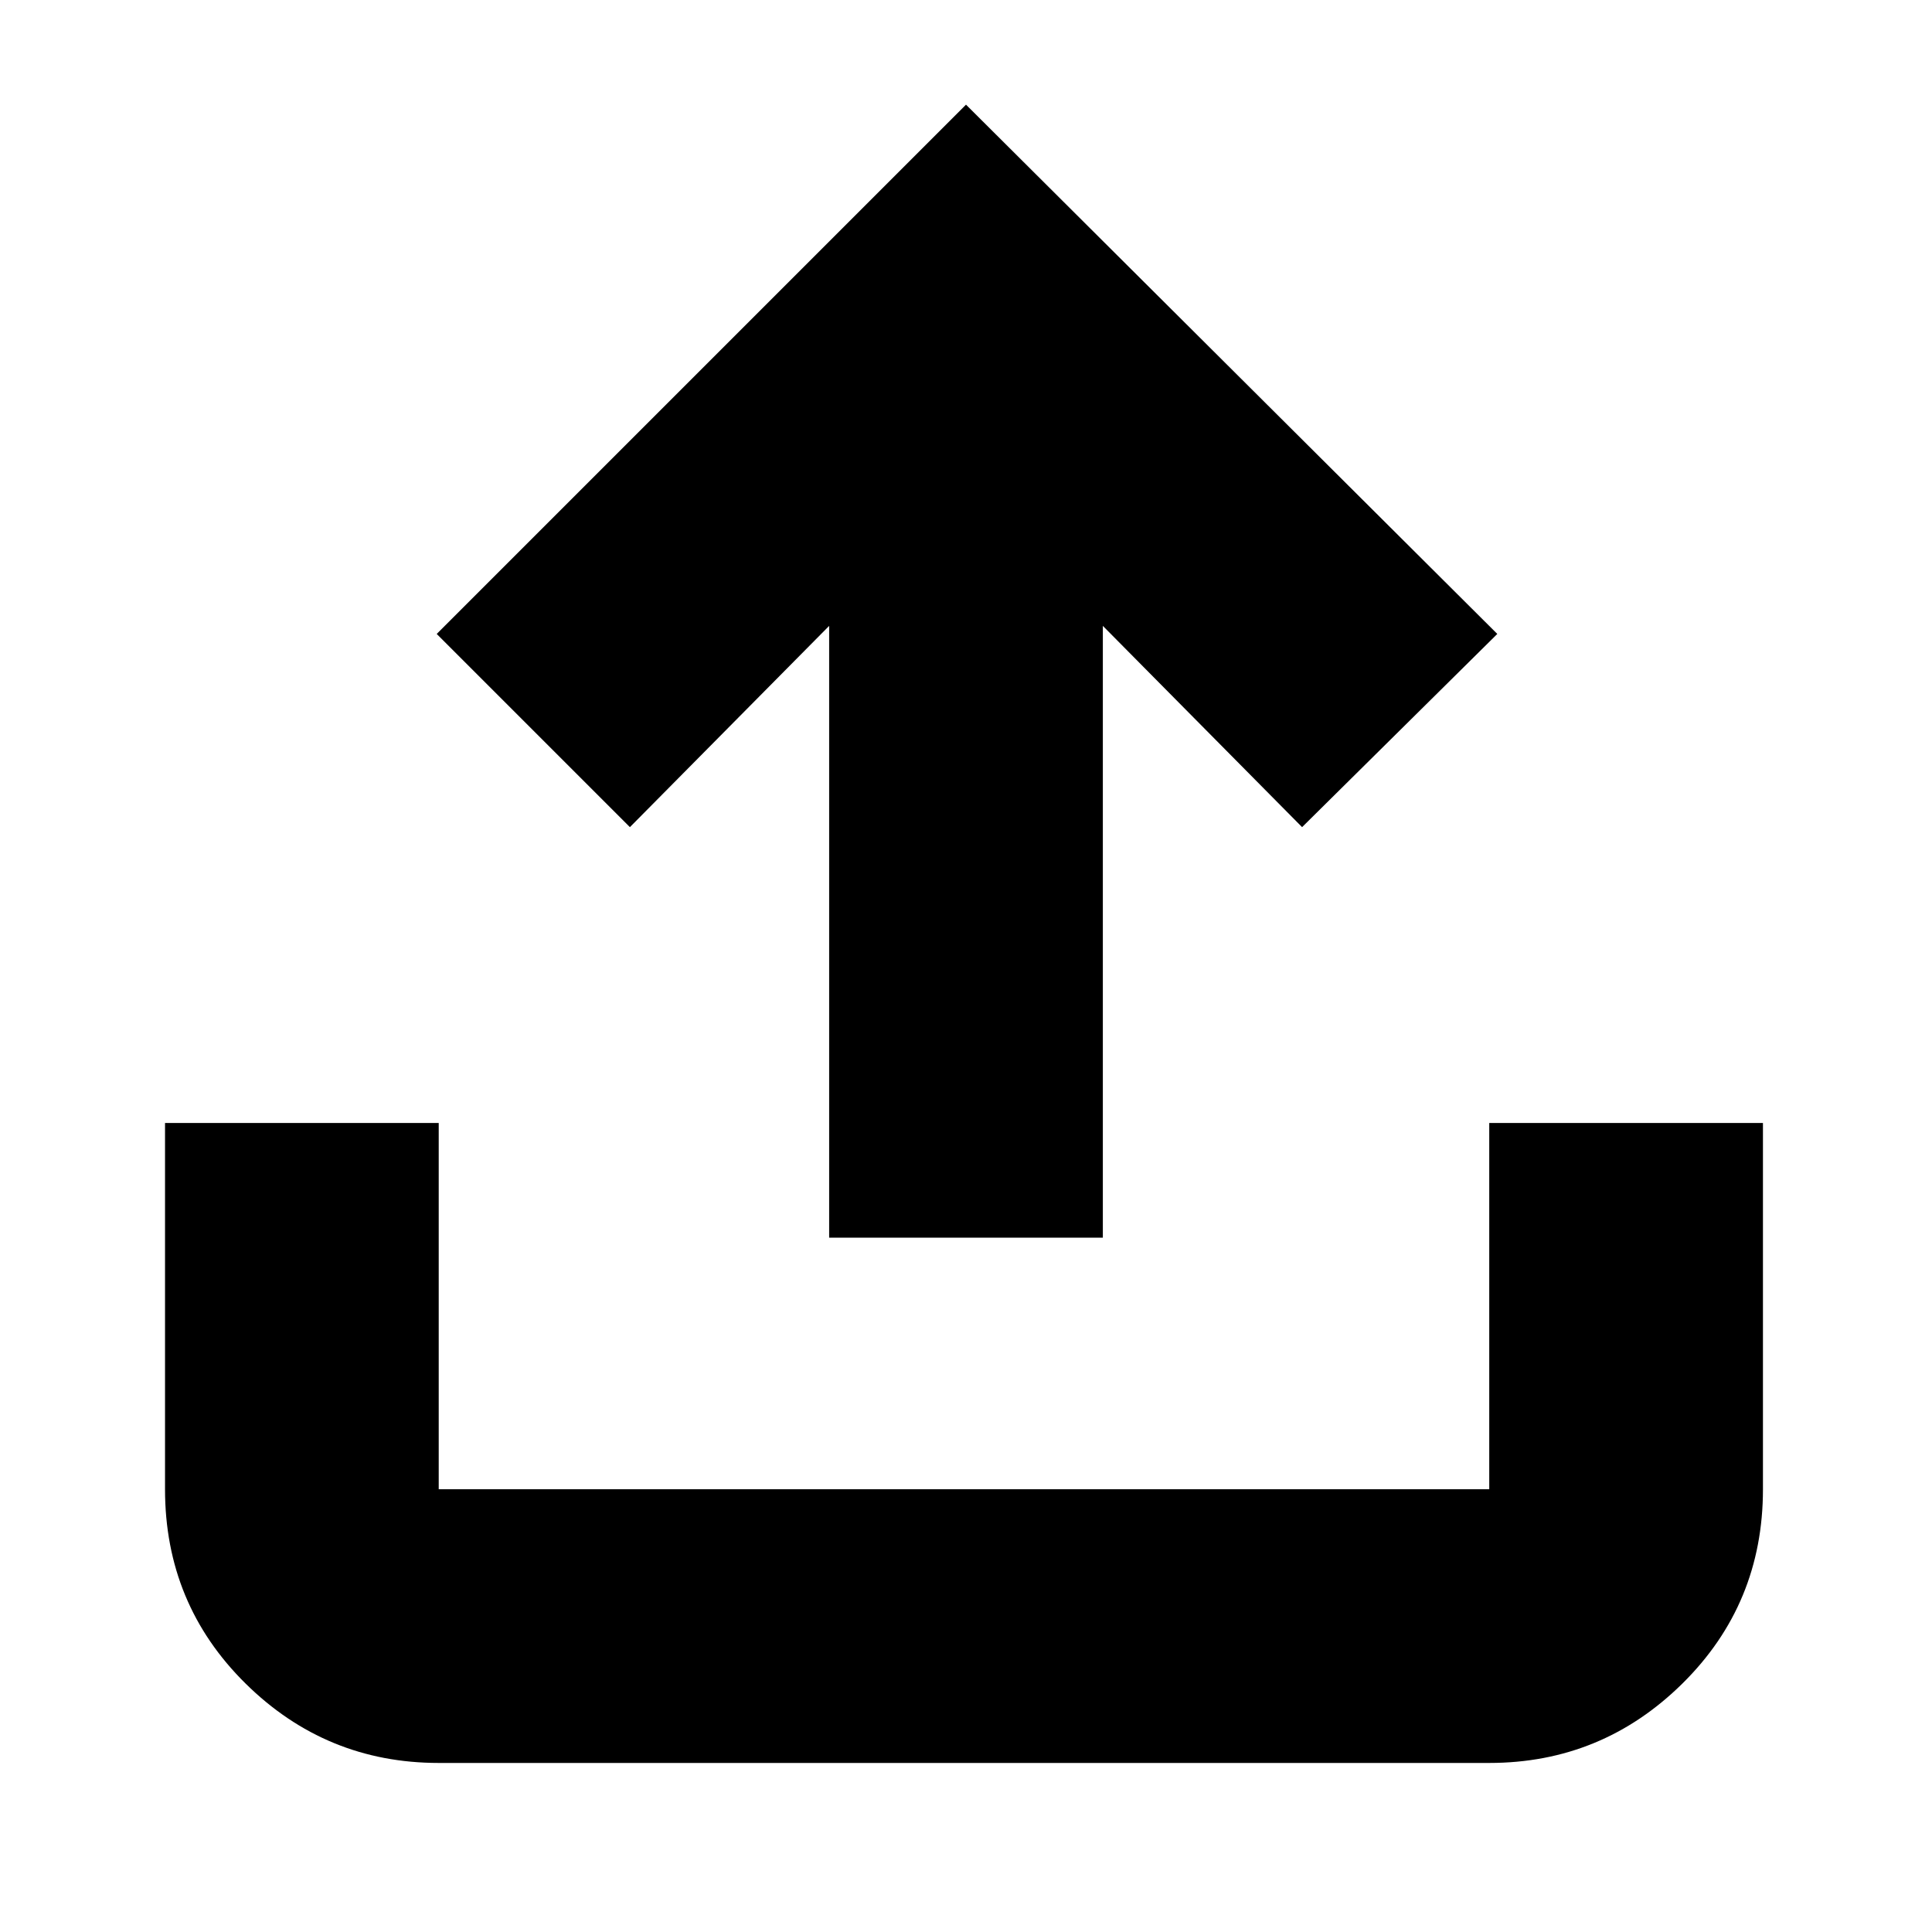 <svg xmlns="http://www.w3.org/2000/svg" height="24" width="24"><path d="M10.3 15.375V7.775L7.825 10.275L5.425 7.875L12 1.3L18.6 7.875L16.175 10.275L13.7 7.775V15.375ZM5.45 21.9Q4.05 21.9 3.05 20.913Q2.05 19.925 2.05 18.5V13.95H5.45V18.5Q5.45 18.5 5.45 18.5Q5.45 18.5 5.45 18.5H18.5Q18.5 18.5 18.5 18.5Q18.5 18.5 18.5 18.5V13.95H21.9V18.5Q21.9 19.925 20.9 20.913Q19.9 21.9 18.5 21.9Z"/></svg>